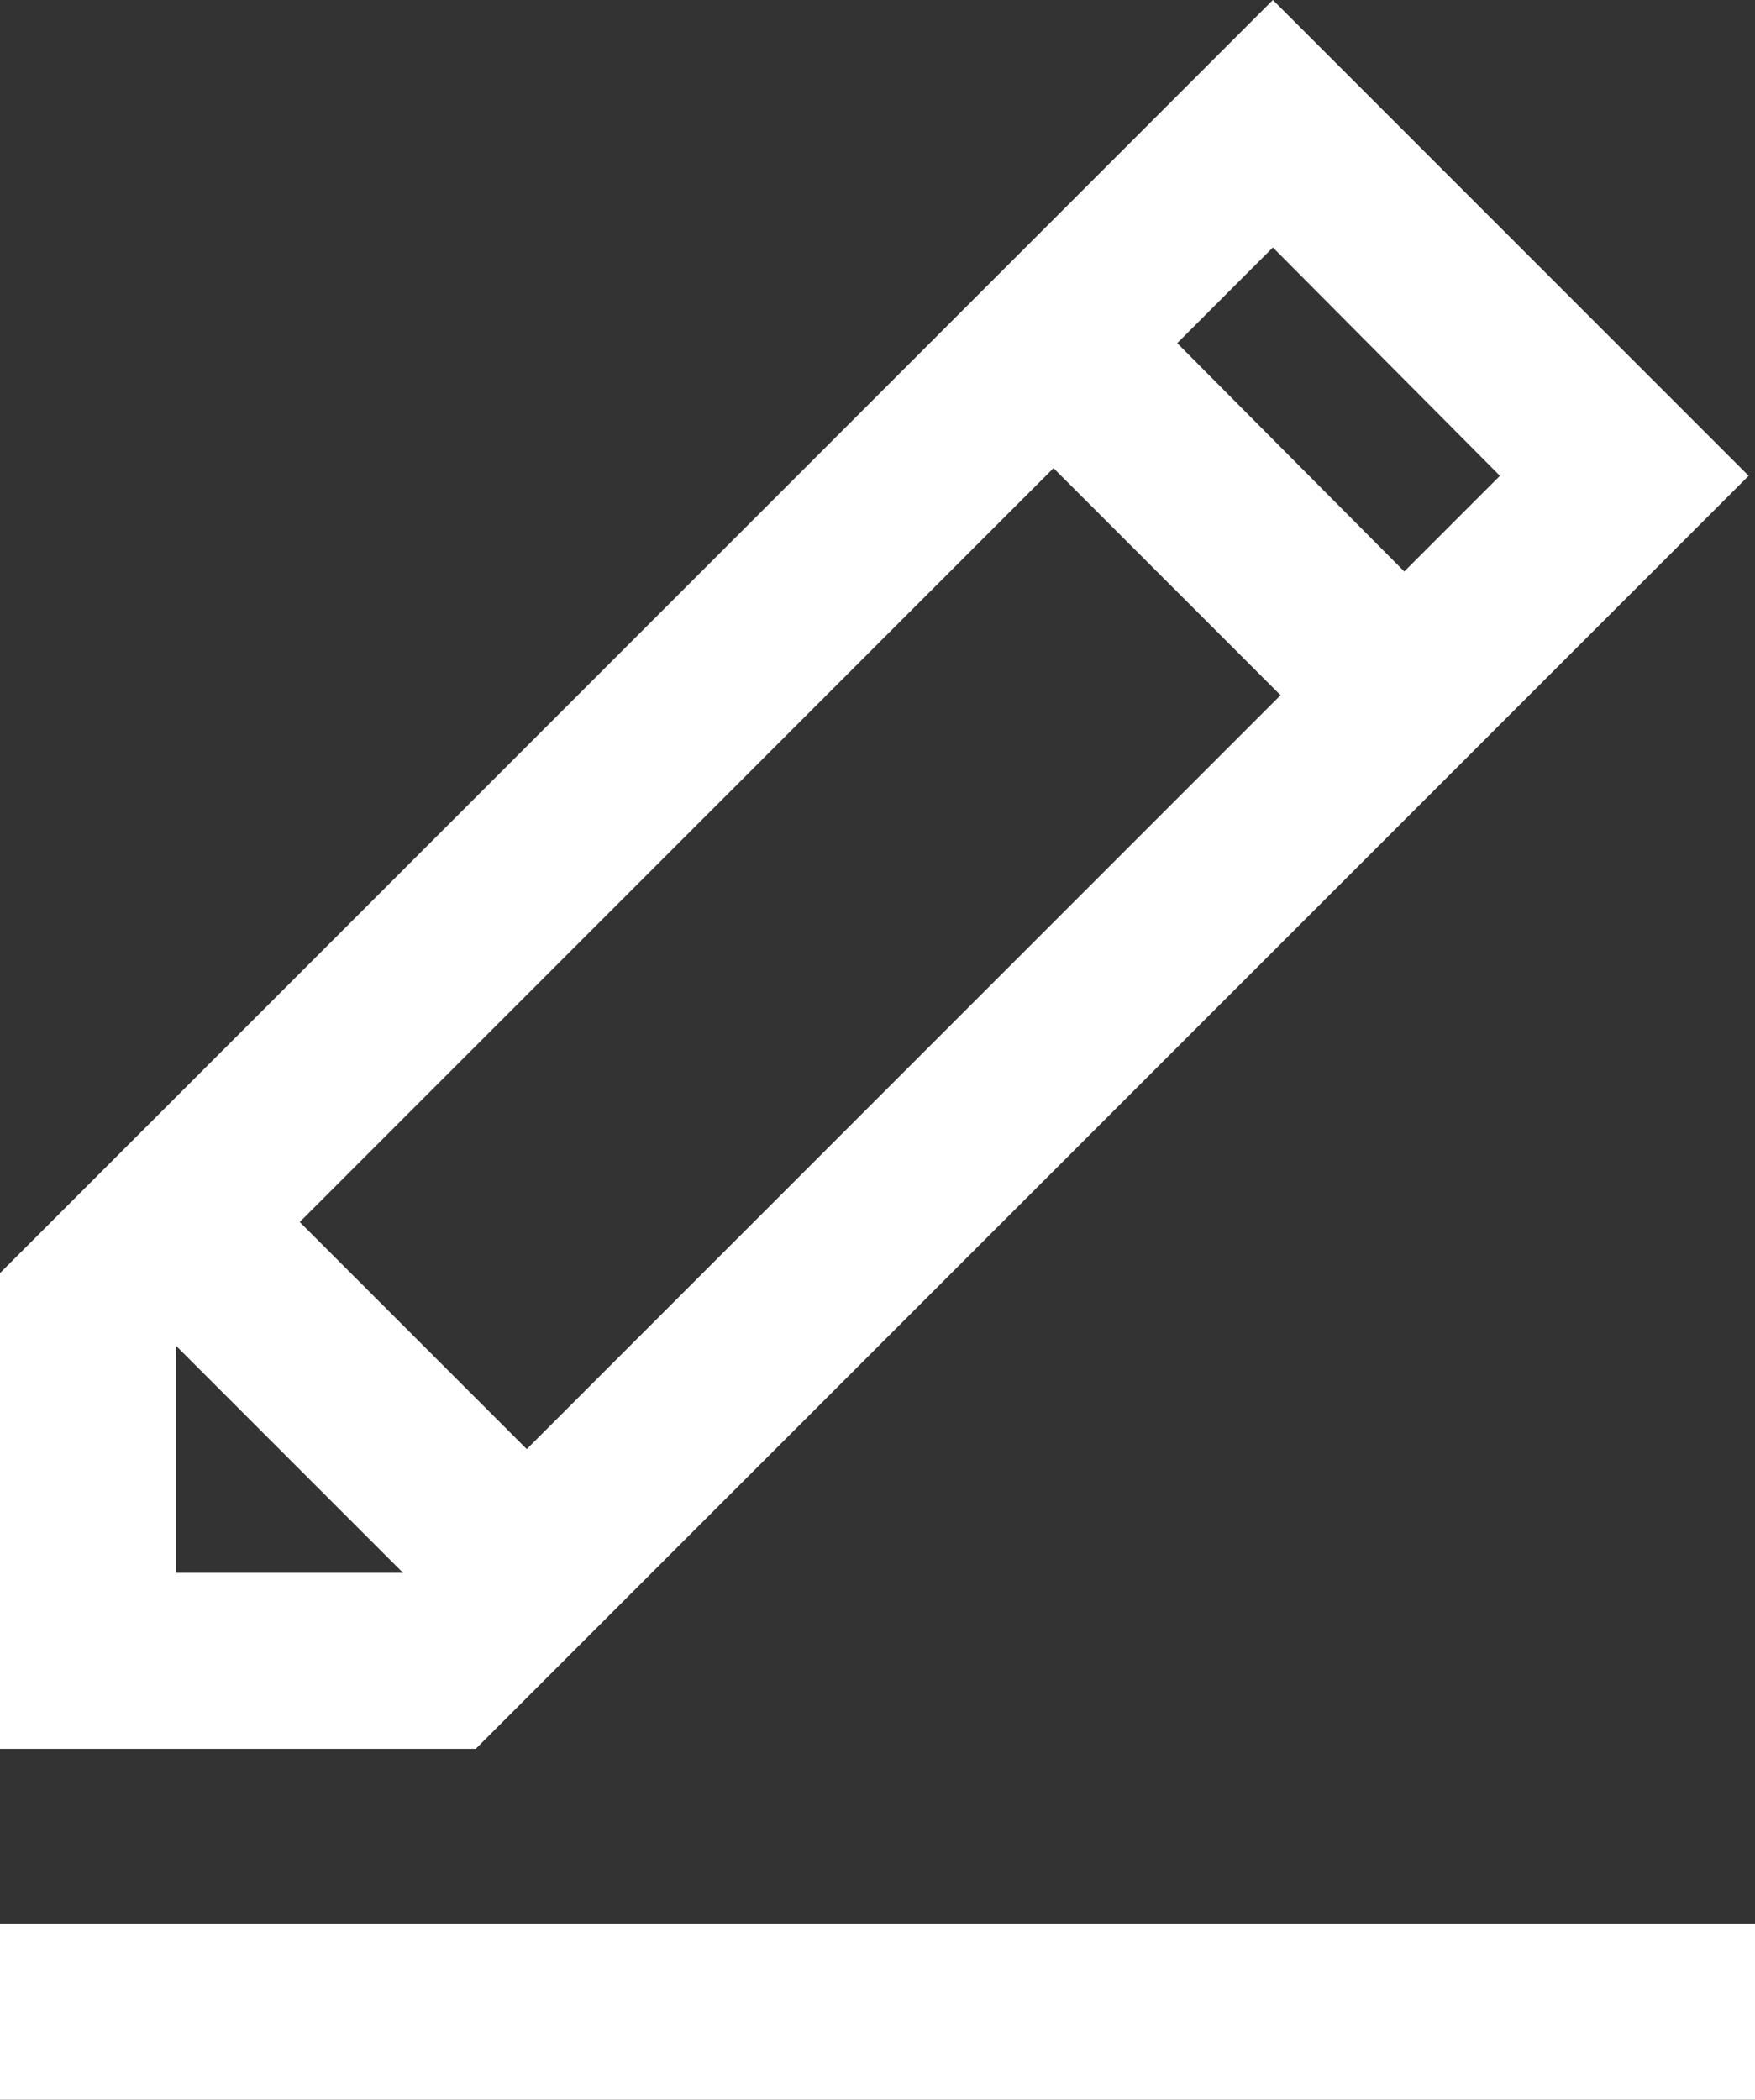 <?xml version="1.0" encoding="utf-8"?>
<!-- Generator: Adobe Illustrator 26.3.1, SVG Export Plug-In . SVG Version: 6.00 Build 0)  -->
<svg version="1.1" id="레이어_1" xmlns="http://www.w3.org/2000/svg" xmlns:xlink="http://www.w3.org/1999/xlink" x="0px"
	 y="0px" viewBox="0 0 13.76 16.46" style="enable-background:new 0 0 13.76 16.46;" xml:space="preserve">
<rect x="0" y="0" width="13.76" height="16.46" fill="#333333" stroke="none"/>
<style type="text/css">
	.st0{fill:#5186FF;}
	.st1{fill:#FFFFFF;}
	.st2{fill:none;}
</style>
<g>
	<path class="st1" d="M0,13.71h3.73l9.98-9.98L9.98,0L0,9.98V13.71z M1.38,12.33v-1.78l1.78,1.78H1.38z M2.35,9.58l5.91-5.91
		l1.78,1.78l-5.91,5.91L2.35,9.58z M11.76,3.73l-0.75,0.75L9.23,2.69l0.75-0.75L11.76,3.73z"/>
	<rect y="15.08" class="st1" width="13.76" height="1.38"/>
</g>
</svg>
